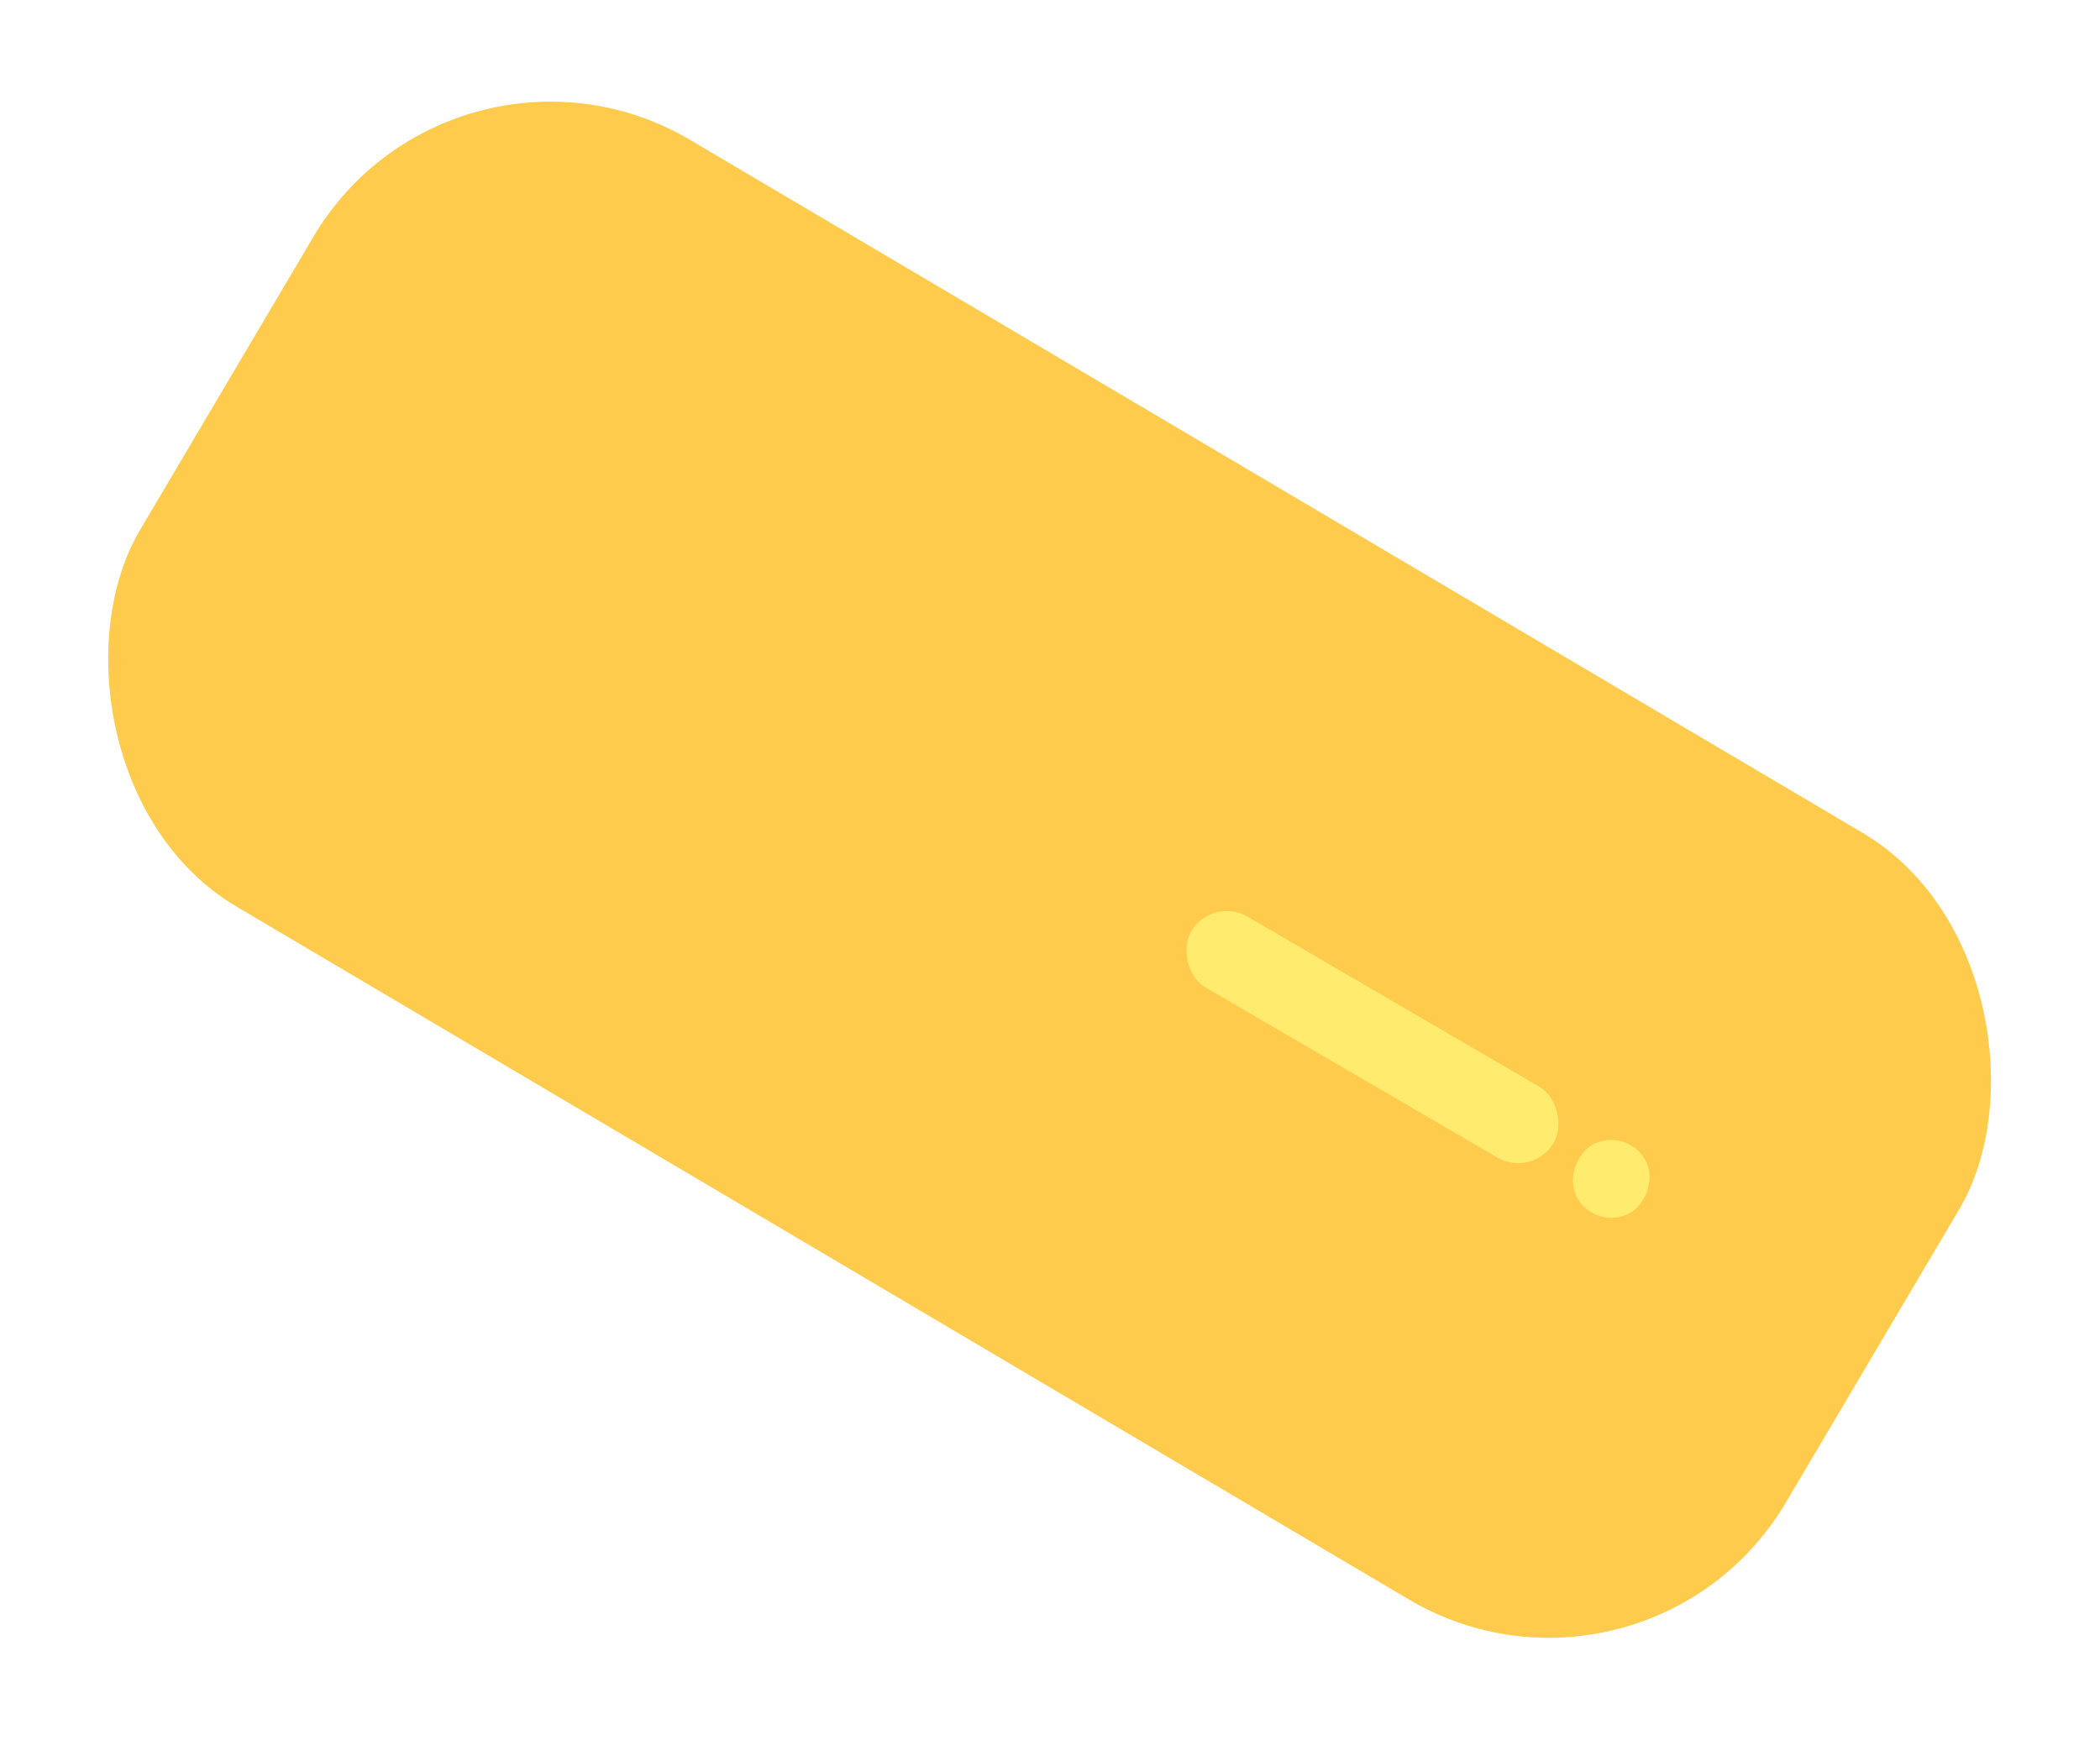 <svg width="1618" height="1341" fill="none" xmlns="http://www.w3.org/2000/svg"><rect x="349.358" width="1473.01" height="686.513" rx="212" transform="rotate(30.59 349.358 0)" fill="#FECB4D"/><rect x="1181.17" y="908.108" width="323.379" height="63.417" rx="31.709" transform="rotate(-149.759 1181.17 908.108)" fill="#FFEB6D"/><rect x="1229.42" y="949.232" width="60" height="60" rx="30" transform="rotate(-118.558 1229.42 949.232)" fill="#FFEB6D"/></svg>